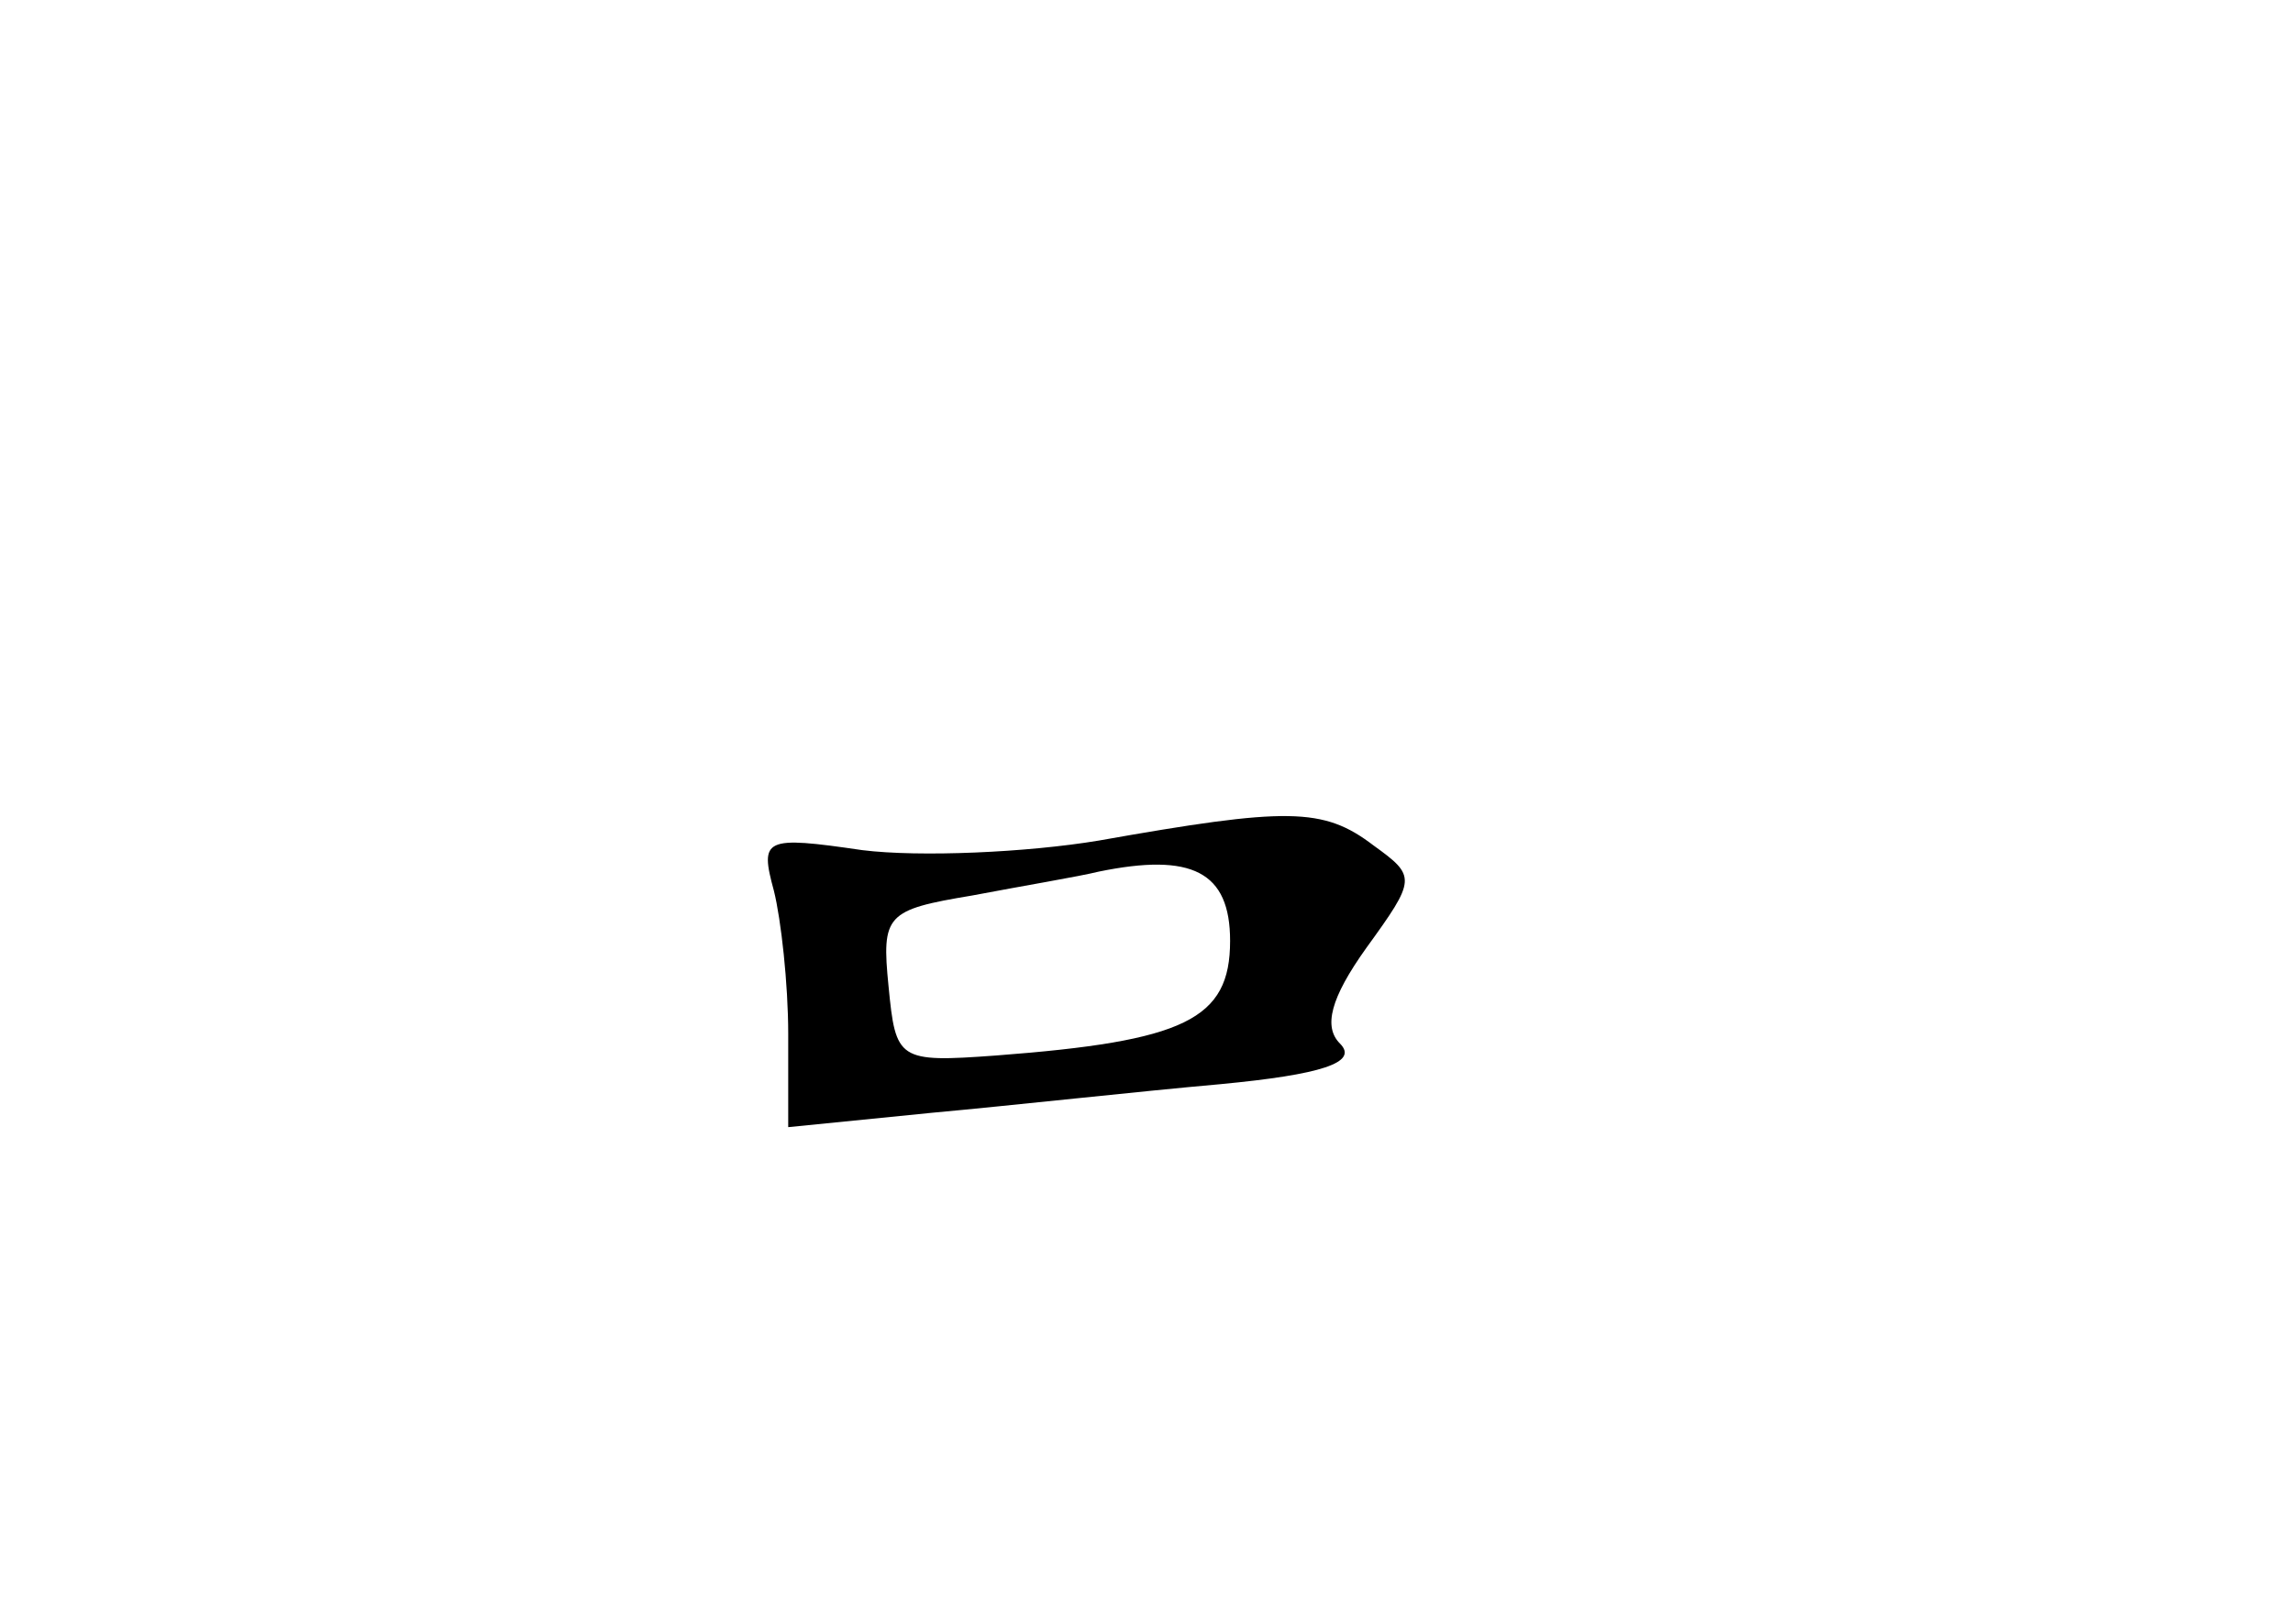 <?xml version="1.0" standalone="no"?>
<!DOCTYPE svg PUBLIC "-//W3C//DTD SVG 20010904//EN"
 "http://www.w3.org/TR/2001/REC-SVG-20010904/DTD/svg10.dtd">
<svg version="1.0" xmlns="http://www.w3.org/2000/svg"
 width="96pt" height="68pt" viewBox="0 0 96 68"
 preserveAspectRatio="xMidYMid meet">
<g transform="translate(0,68) scale(0.1,-0.1)"
fill="#000000" stroke="none">
<path d="M460 328 c-30 -5 -75 -7 -99 -4 -41 6 -43 5 -37 -17 3 -12 6 -39 6
-60 l0 -39 60 6 c33 3 87 9 121 12 42 4 58 9 50 17 -7 7 -4 19 11 40 21 29 21
30 3 43 -21 16 -36 16 -115 2z m55 -42 c0 -33 -19 -42 -98 -48 -41 -3 -42 -2
-45 29 -3 30 -1 32 35 38 21 4 45 8 53 10 39 8 55 0 55 -29z"/>
</g>
</svg>
